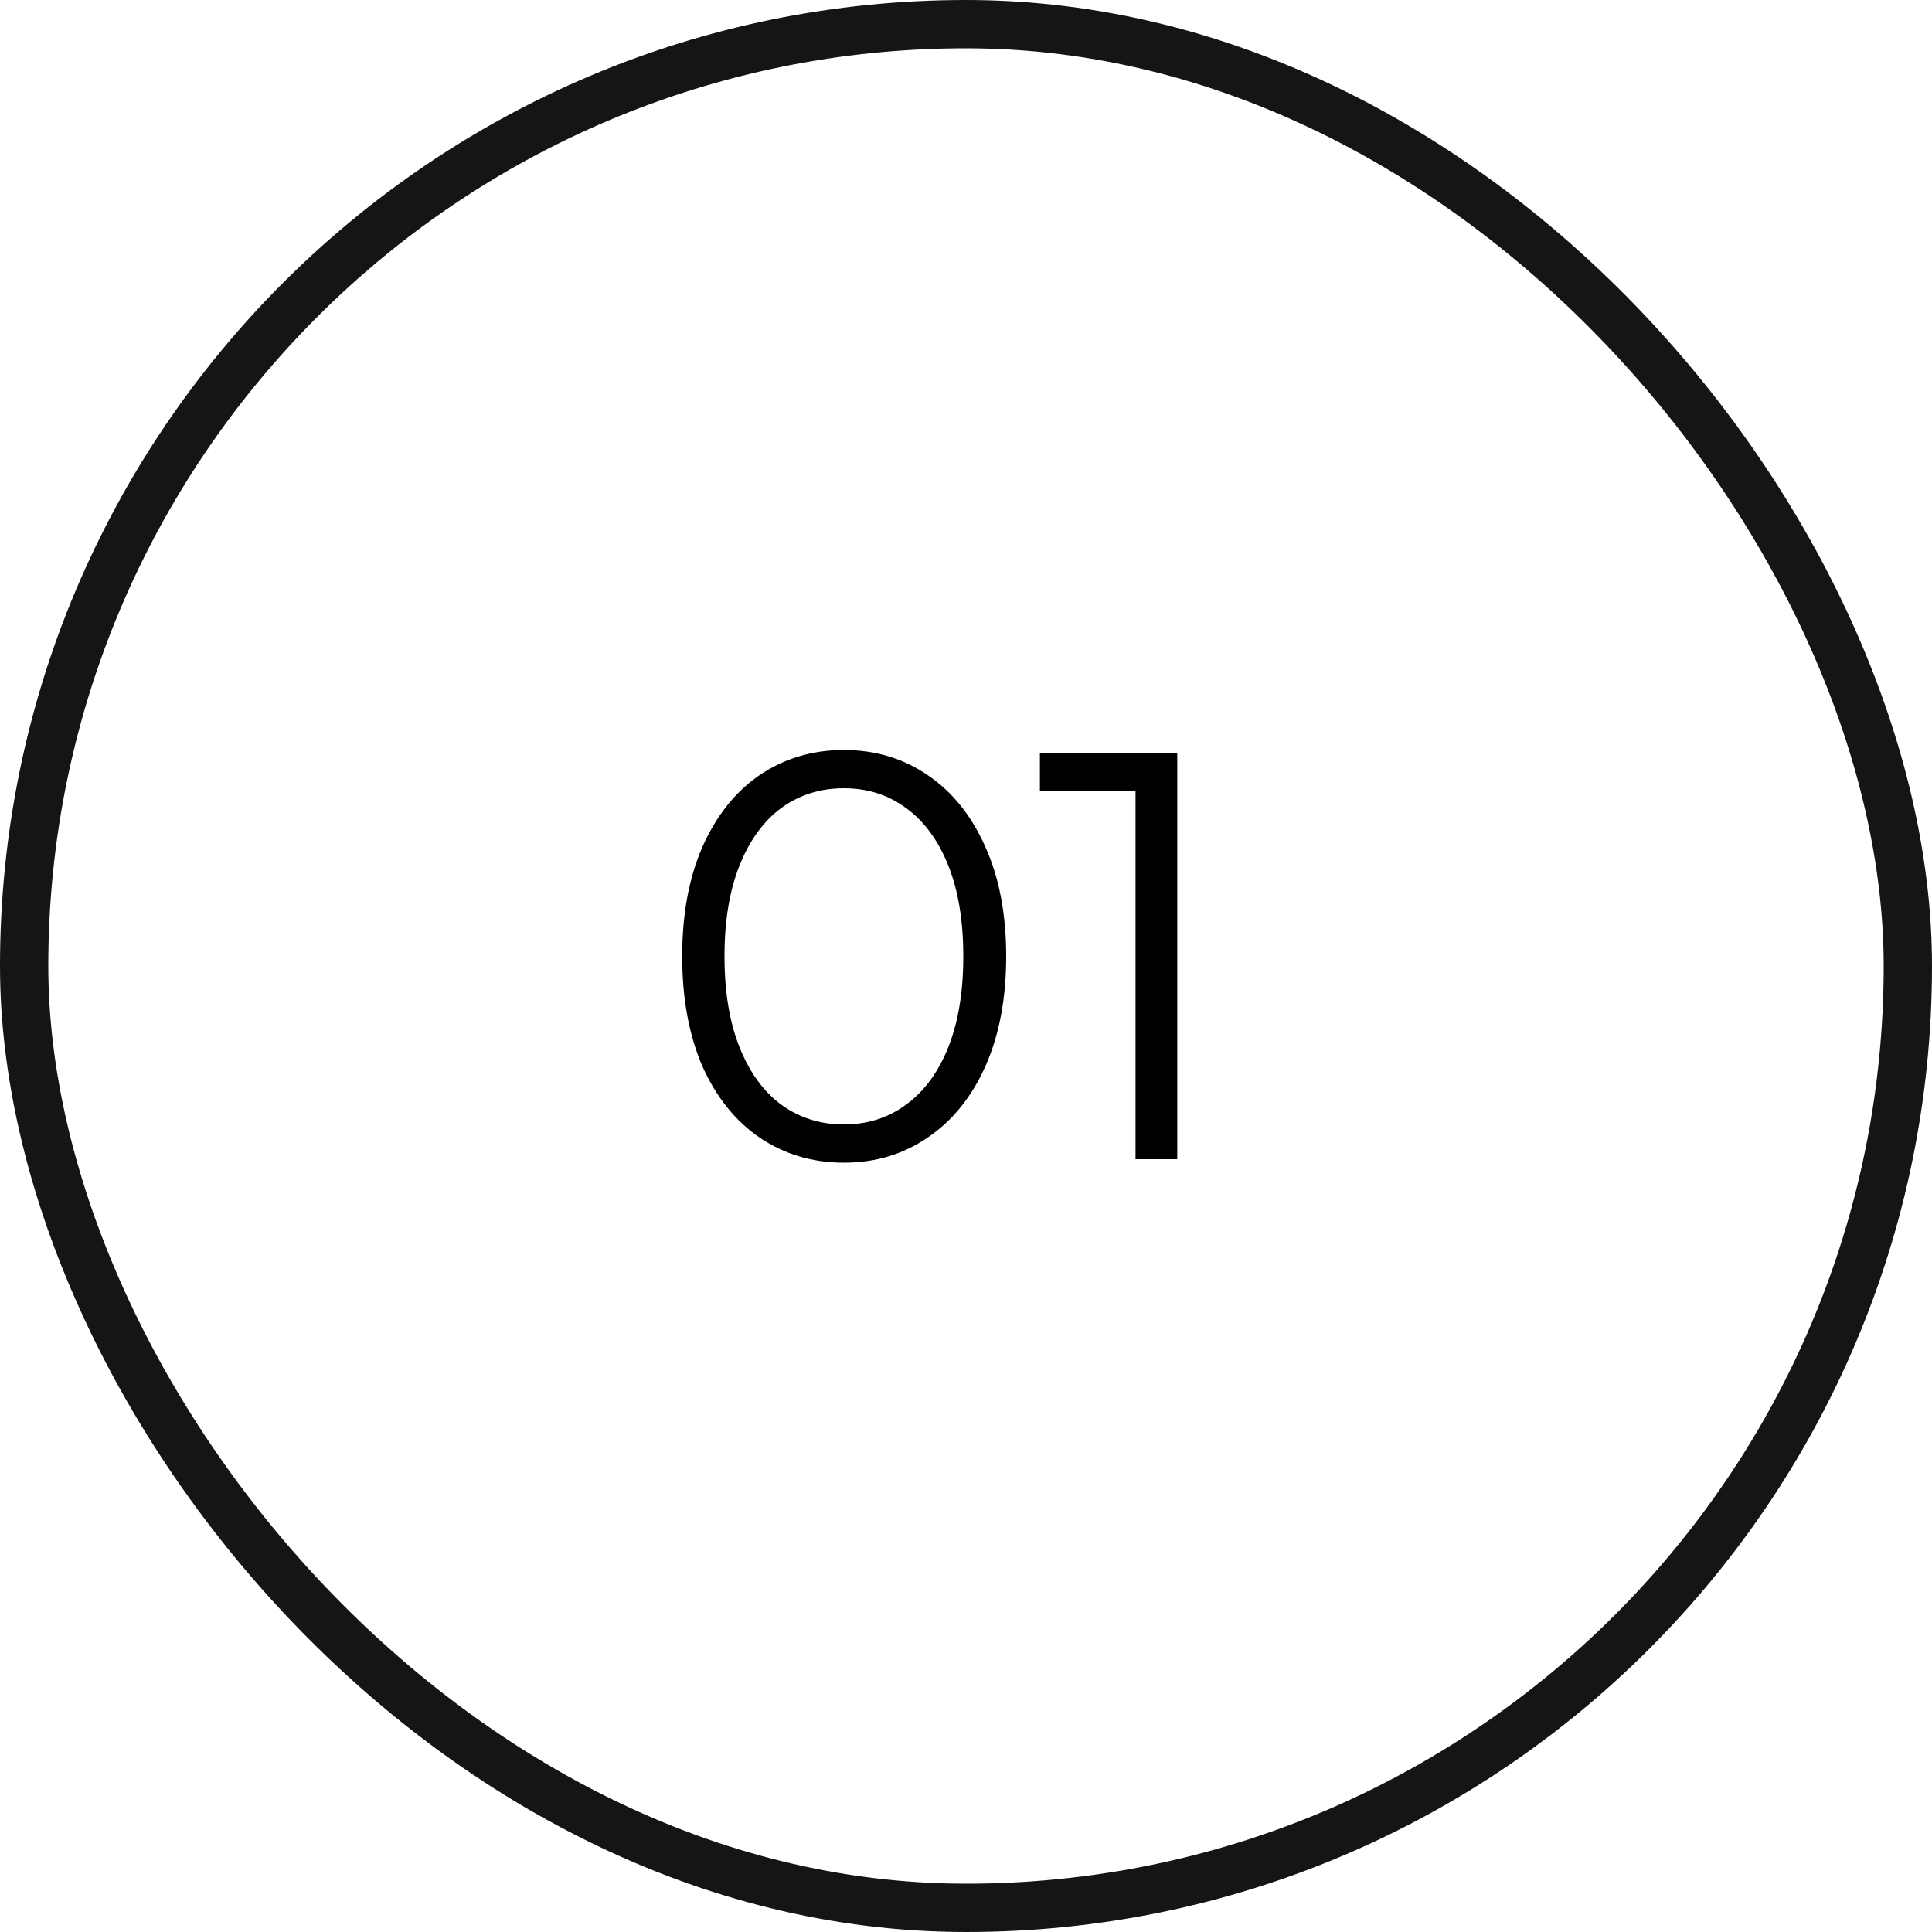 <svg width="80" height="80" viewBox="0 0 80 80" fill="none" xmlns="http://www.w3.org/2000/svg">
<path d="M34.944 48.144C33.648 48.144 32.488 47.8 31.464 47.112C30.456 46.424 29.664 45.44 29.088 44.16C28.528 42.864 28.248 41.344 28.248 39.6C28.248 37.856 28.528 36.344 29.088 35.064C29.664 33.768 30.456 32.776 31.464 32.088C32.488 31.4 33.648 31.056 34.944 31.056C36.24 31.056 37.392 31.4 38.4 32.088C39.424 32.776 40.224 33.768 40.8 35.064C41.376 36.344 41.664 37.856 41.664 39.6C41.664 41.344 41.376 42.864 40.8 44.16C40.224 45.44 39.424 46.424 38.4 47.112C37.392 47.8 36.24 48.144 34.944 48.144ZM34.944 46.56C35.92 46.56 36.776 46.288 37.512 45.744C38.264 45.2 38.848 44.408 39.264 43.368C39.68 42.328 39.888 41.072 39.888 39.6C39.888 38.128 39.68 36.872 39.264 35.832C38.848 34.792 38.264 34 37.512 33.456C36.776 32.912 35.92 32.64 34.944 32.64C33.968 32.64 33.104 32.912 32.352 33.456C31.616 34 31.04 34.792 30.624 35.832C30.208 36.872 30 38.128 30 39.6C30 41.072 30.208 42.328 30.624 43.368C31.04 44.408 31.616 45.2 32.352 45.744C33.104 46.288 33.968 46.56 34.944 46.56ZM48.748 31.2V48H47.02V32.736H43.06V31.2H48.748Z" fill="black"/>
<rect x="1" y="1" width="78" height="78" rx="39" stroke="#151517" stroke-width="2"/>
</svg>
